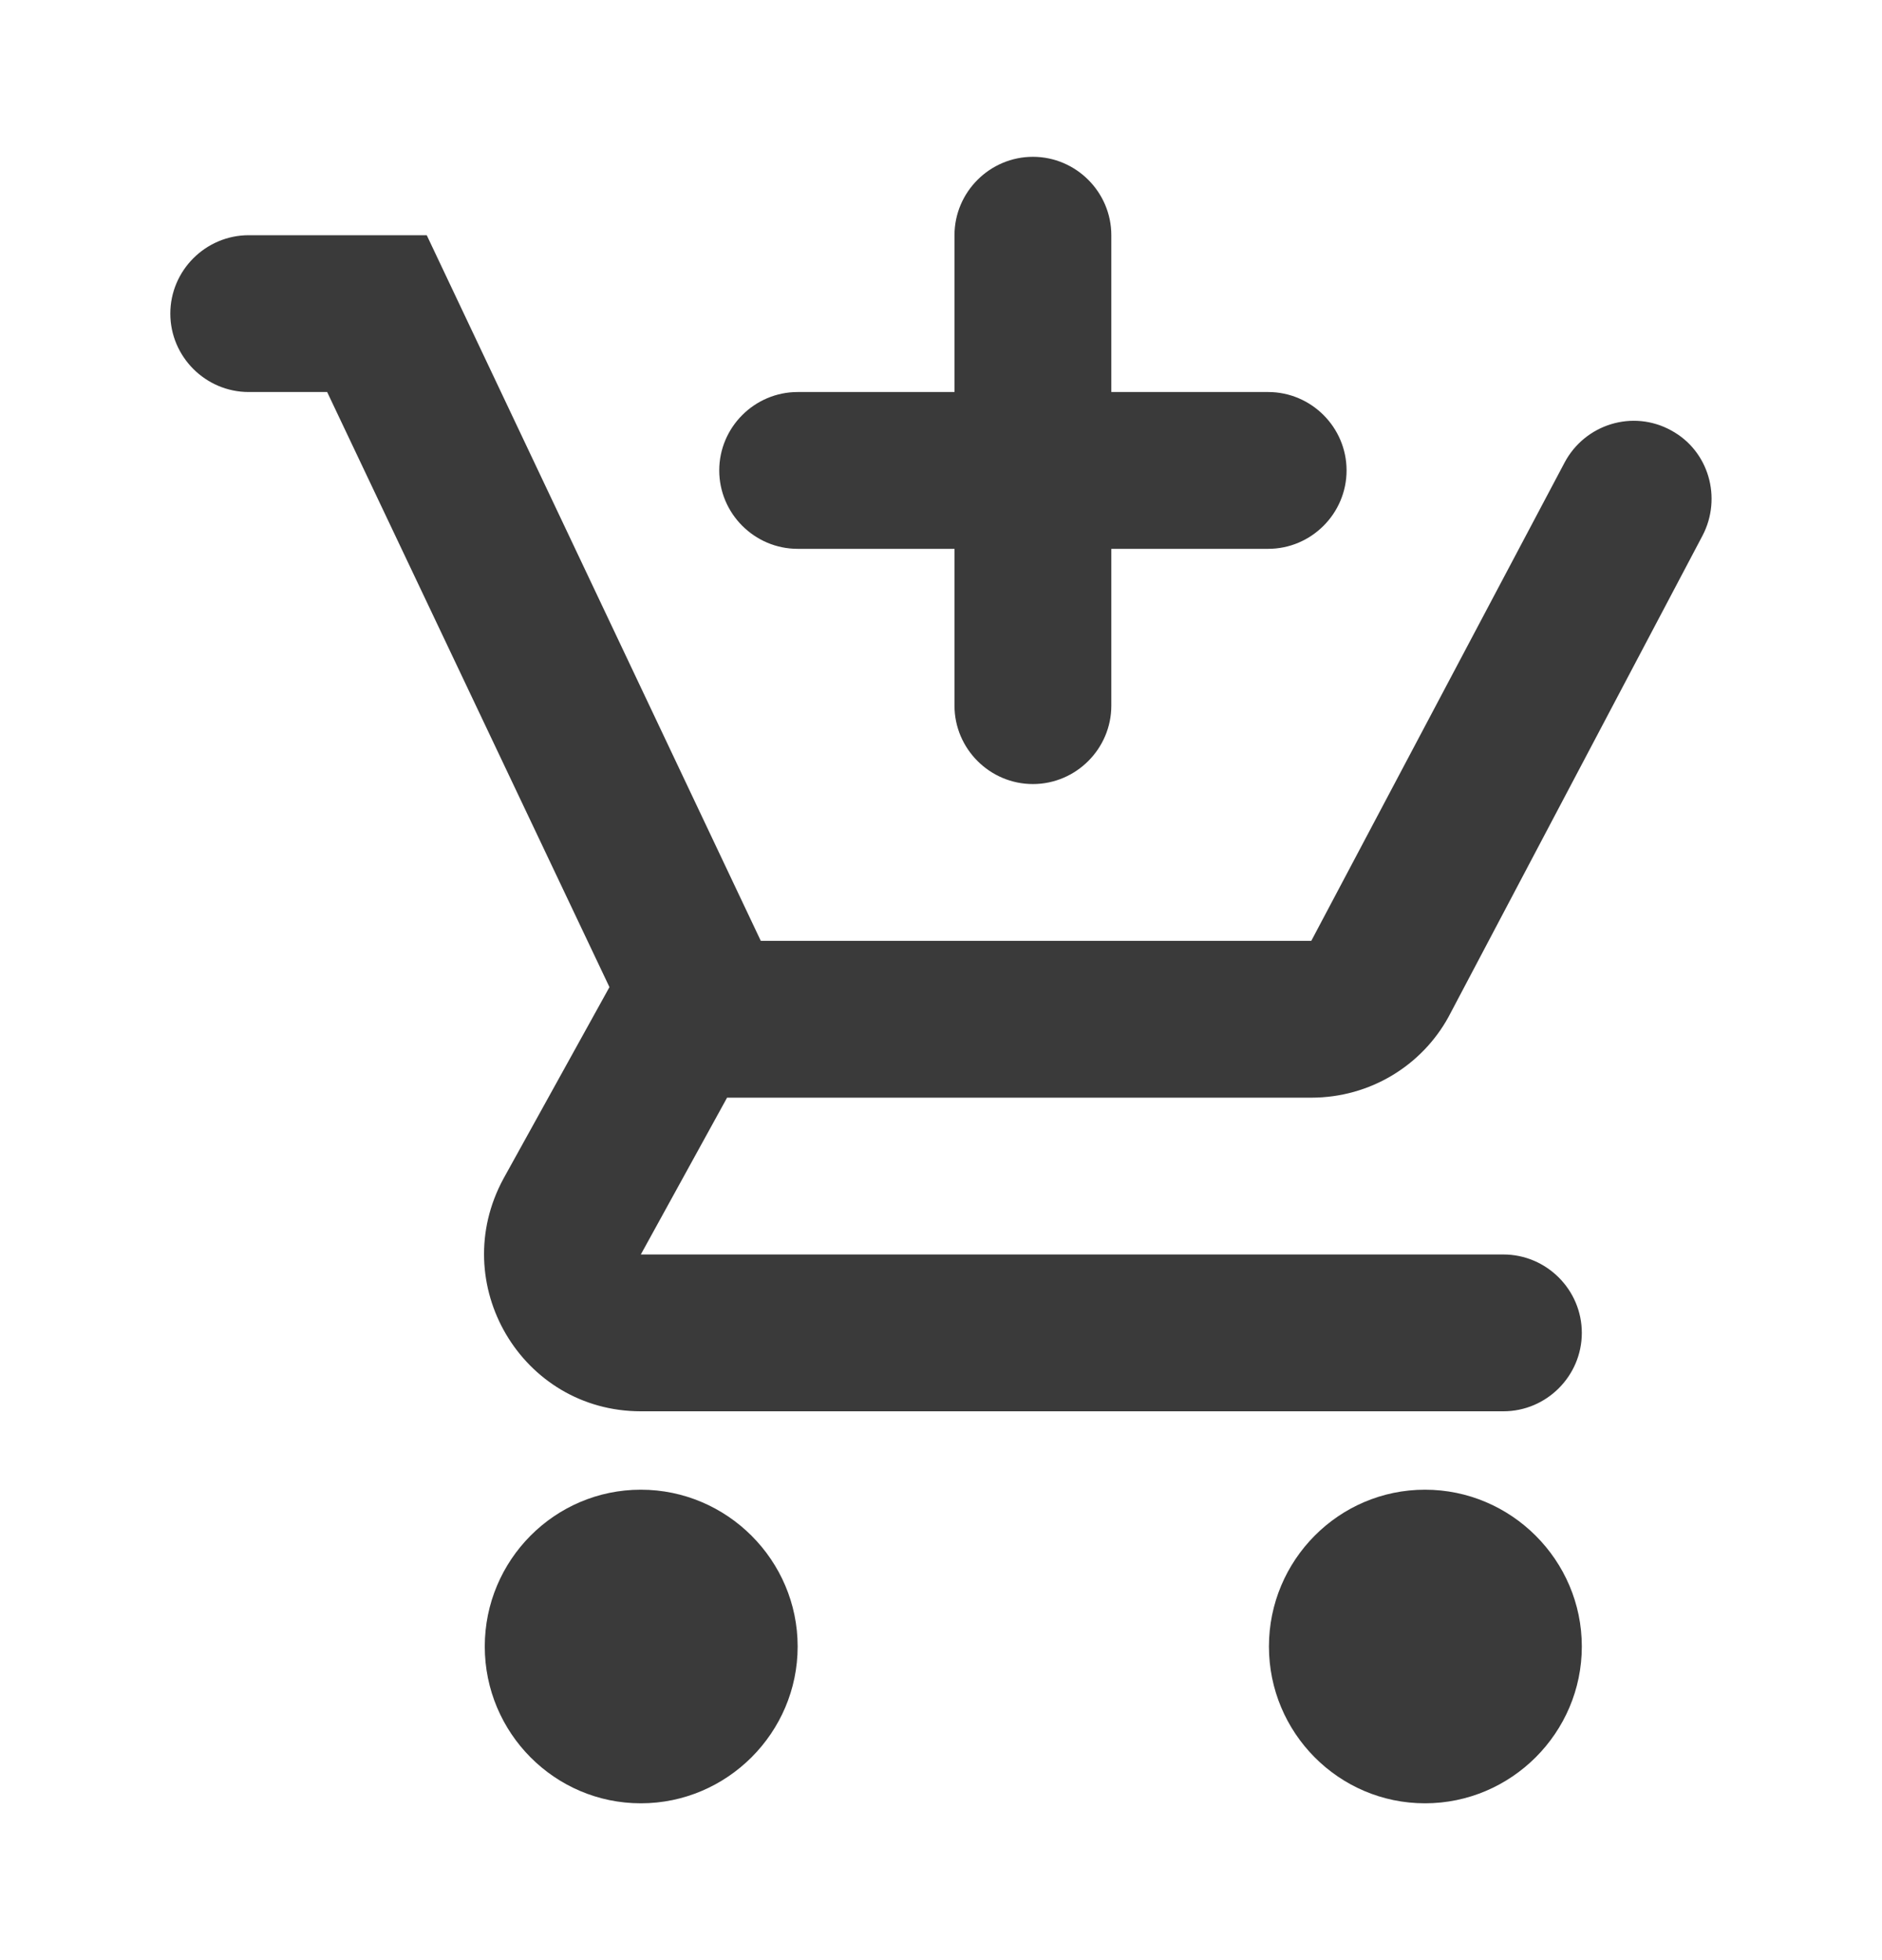 <svg width="24" height="25" viewBox="0 0 24 25" fill="none" xmlns="http://www.w3.org/2000/svg">
<g id="Buy">
<path id="Vector" d="M13.172 10C13.722 10 14.172 9.55 14.172 9V7H16.172C16.722 7 17.172 6.55 17.172 6C17.172 5.45 16.722 5 16.172 5H14.172V3C14.172 2.45 13.722 2 13.172 2C12.622 2 12.172 2.45 12.172 3V5H10.172C9.622 5 9.172 5.45 9.172 6C9.172 6.55 9.622 7 10.172 7H12.172V9C12.172 9.55 12.622 10 13.172 10ZM8.172 19C7.072 19 6.182 19.9 6.182 21C6.182 22.1 7.072 23 8.172 23C9.272 23 10.172 22.1 10.172 21C10.172 19.9 9.272 19 8.172 19ZM18.172 19C17.072 19 16.182 19.9 16.182 21C16.182 22.1 17.072 23 18.172 23C19.272 23 20.172 22.1 20.172 21C20.172 19.9 19.272 19 18.172 19ZM9.272 14H16.722C17.472 14 18.132 13.59 18.472 12.97L21.712 6.83C21.962 6.35 21.792 5.75 21.312 5.49C20.822 5.22 20.212 5.41 19.952 5.9L16.722 12H9.702L5.442 3H3.172C2.622 3 2.172 3.45 2.172 4C2.172 4.55 2.622 5 3.172 5H4.172L7.772 12.59L6.422 15.03C5.692 16.37 6.652 18 8.172 18H19.172C19.722 18 20.172 17.55 20.172 17C20.172 16.45 19.722 16 19.172 16H8.172L9.272 14Z" fill="#3A3A3A"/>
</g>
</svg>
